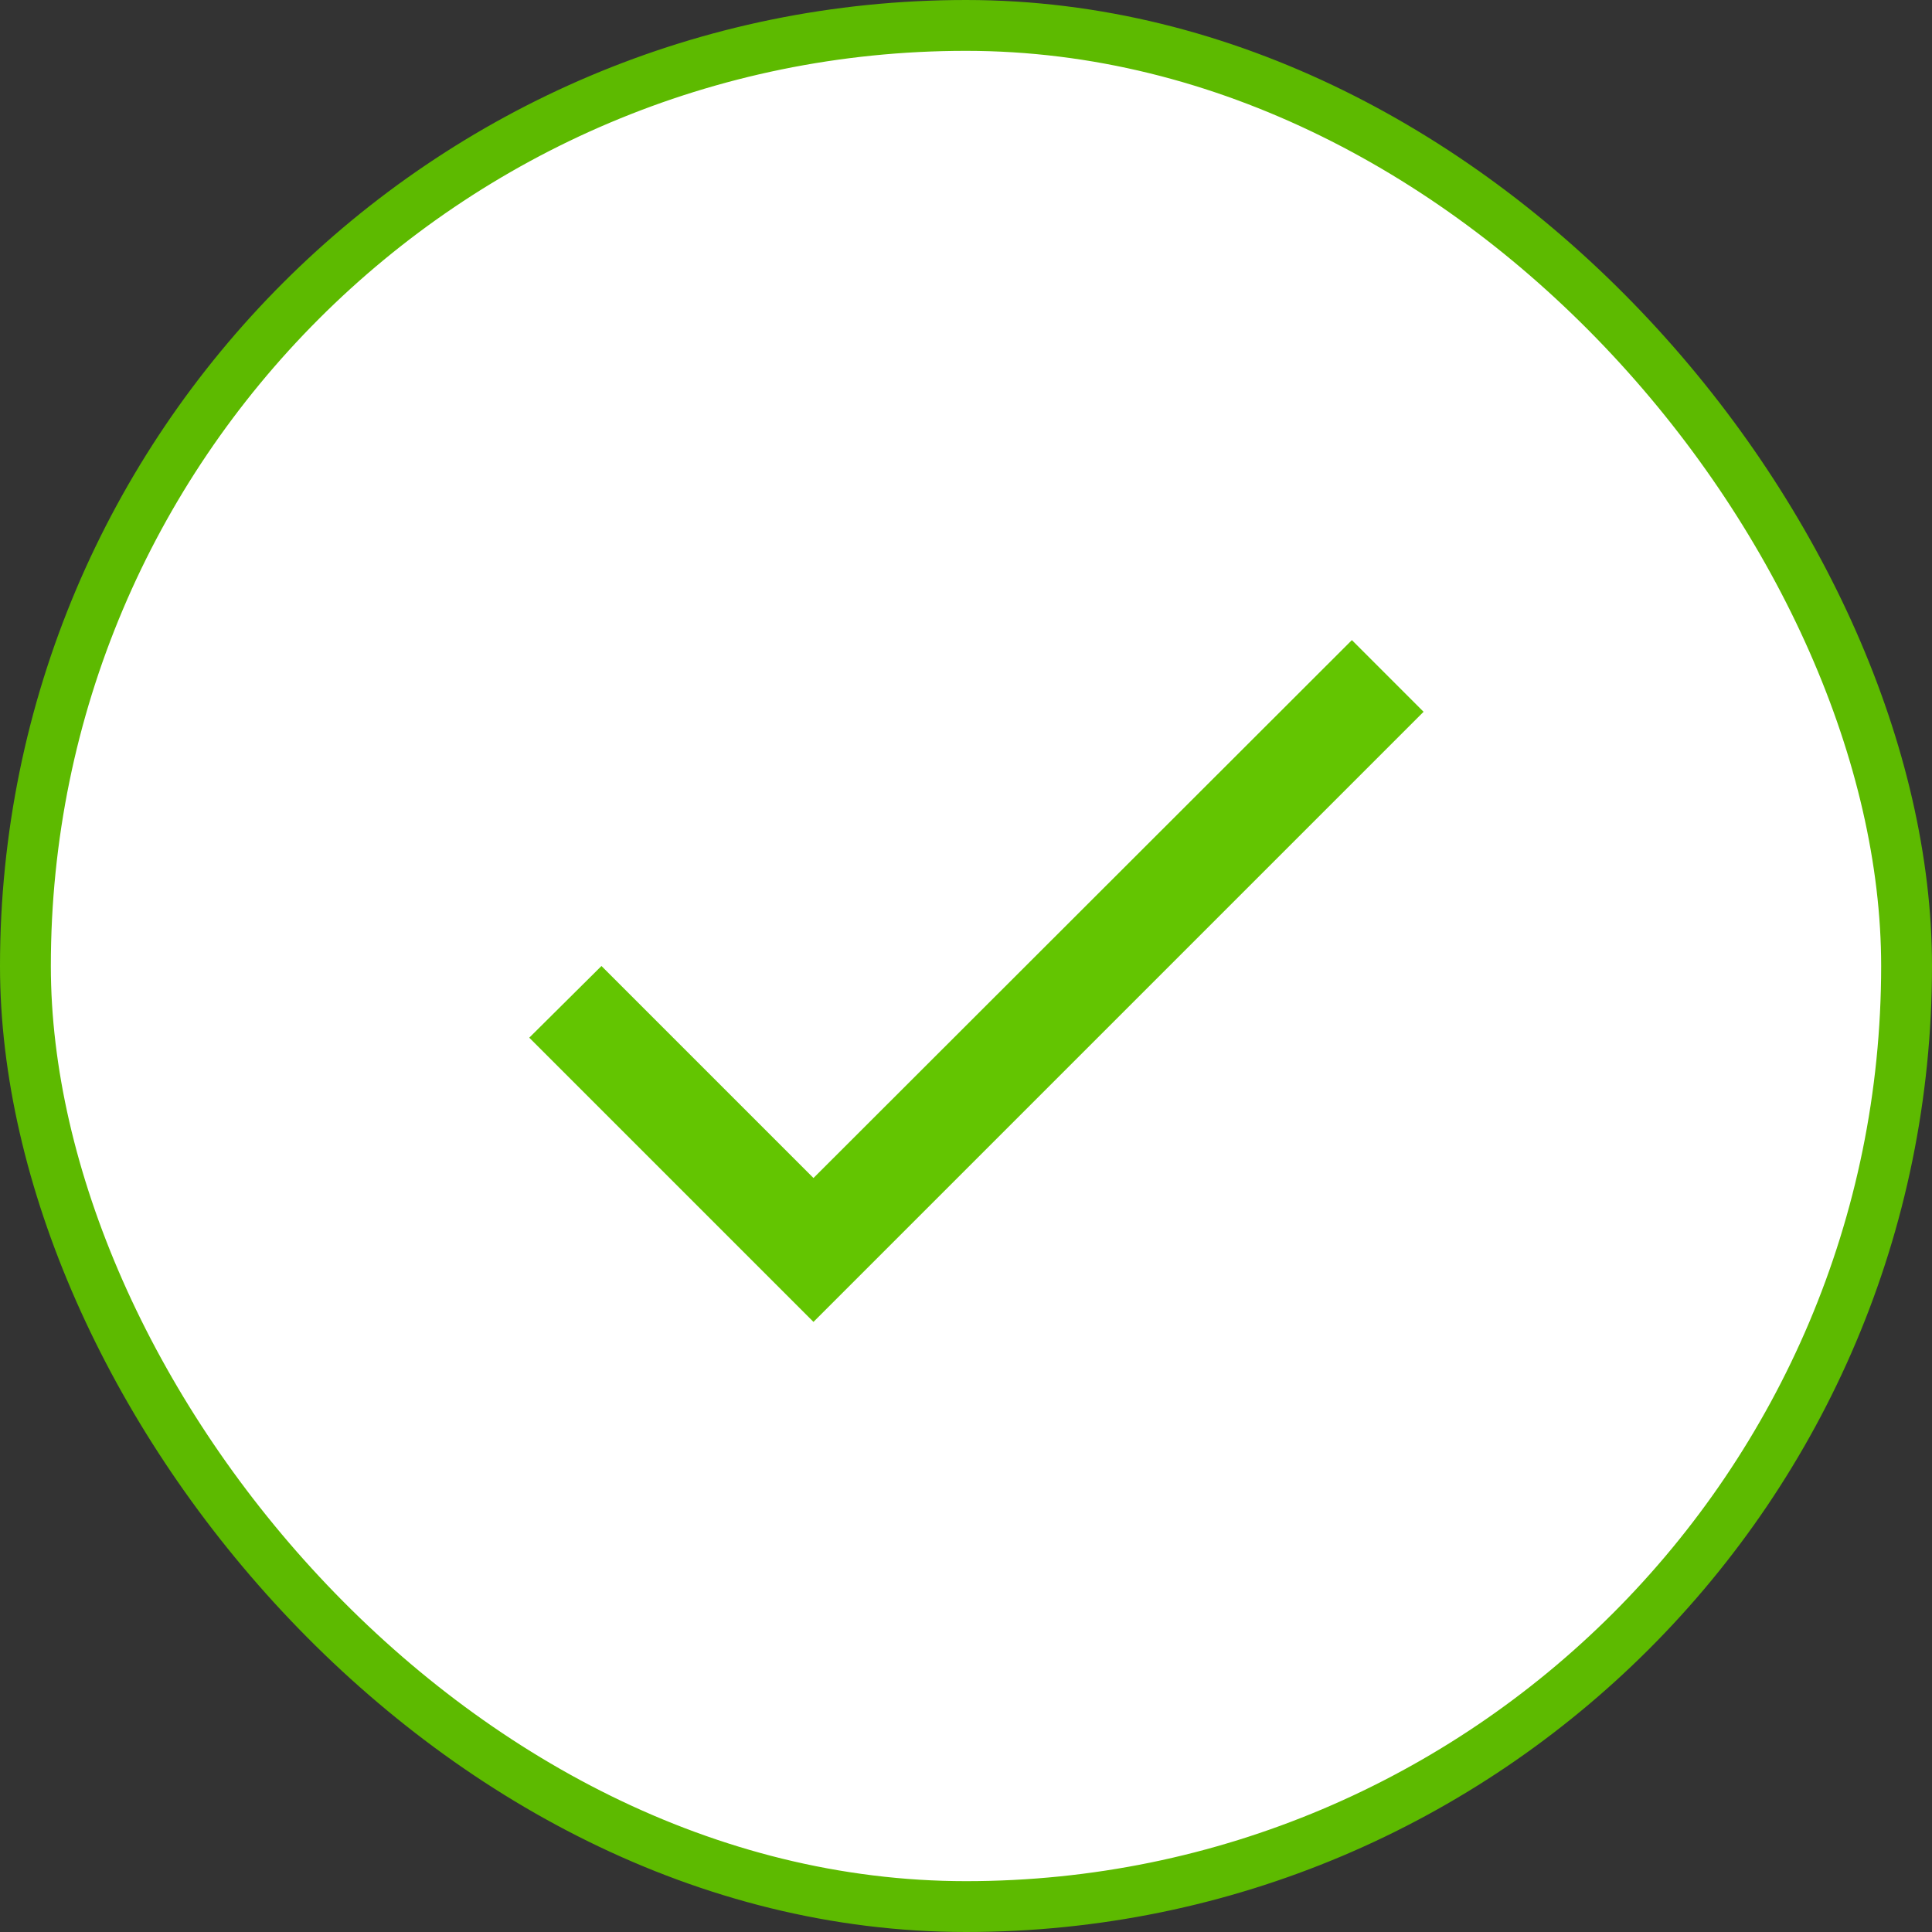 <svg width="38" height="38" viewBox="0 0 38 38" fill="none" xmlns="http://www.w3.org/2000/svg">
<rect x="0" y="0" width="38" height="38" fill="#333333" stroke="none"/>
<rect x="0.5" y="0.5" width="37" height="37" rx="18.5" fill="white"/>
<rect x="0.5" y="0.5" width="37" height="37" rx="18.5" stroke="#5DBA00"/>
<path d="M16 23.17L11.83 19L10.41 20.41L16 26L28 14L26.59 12.59L16 23.17Z" fill="#63C501"/>
</svg>
